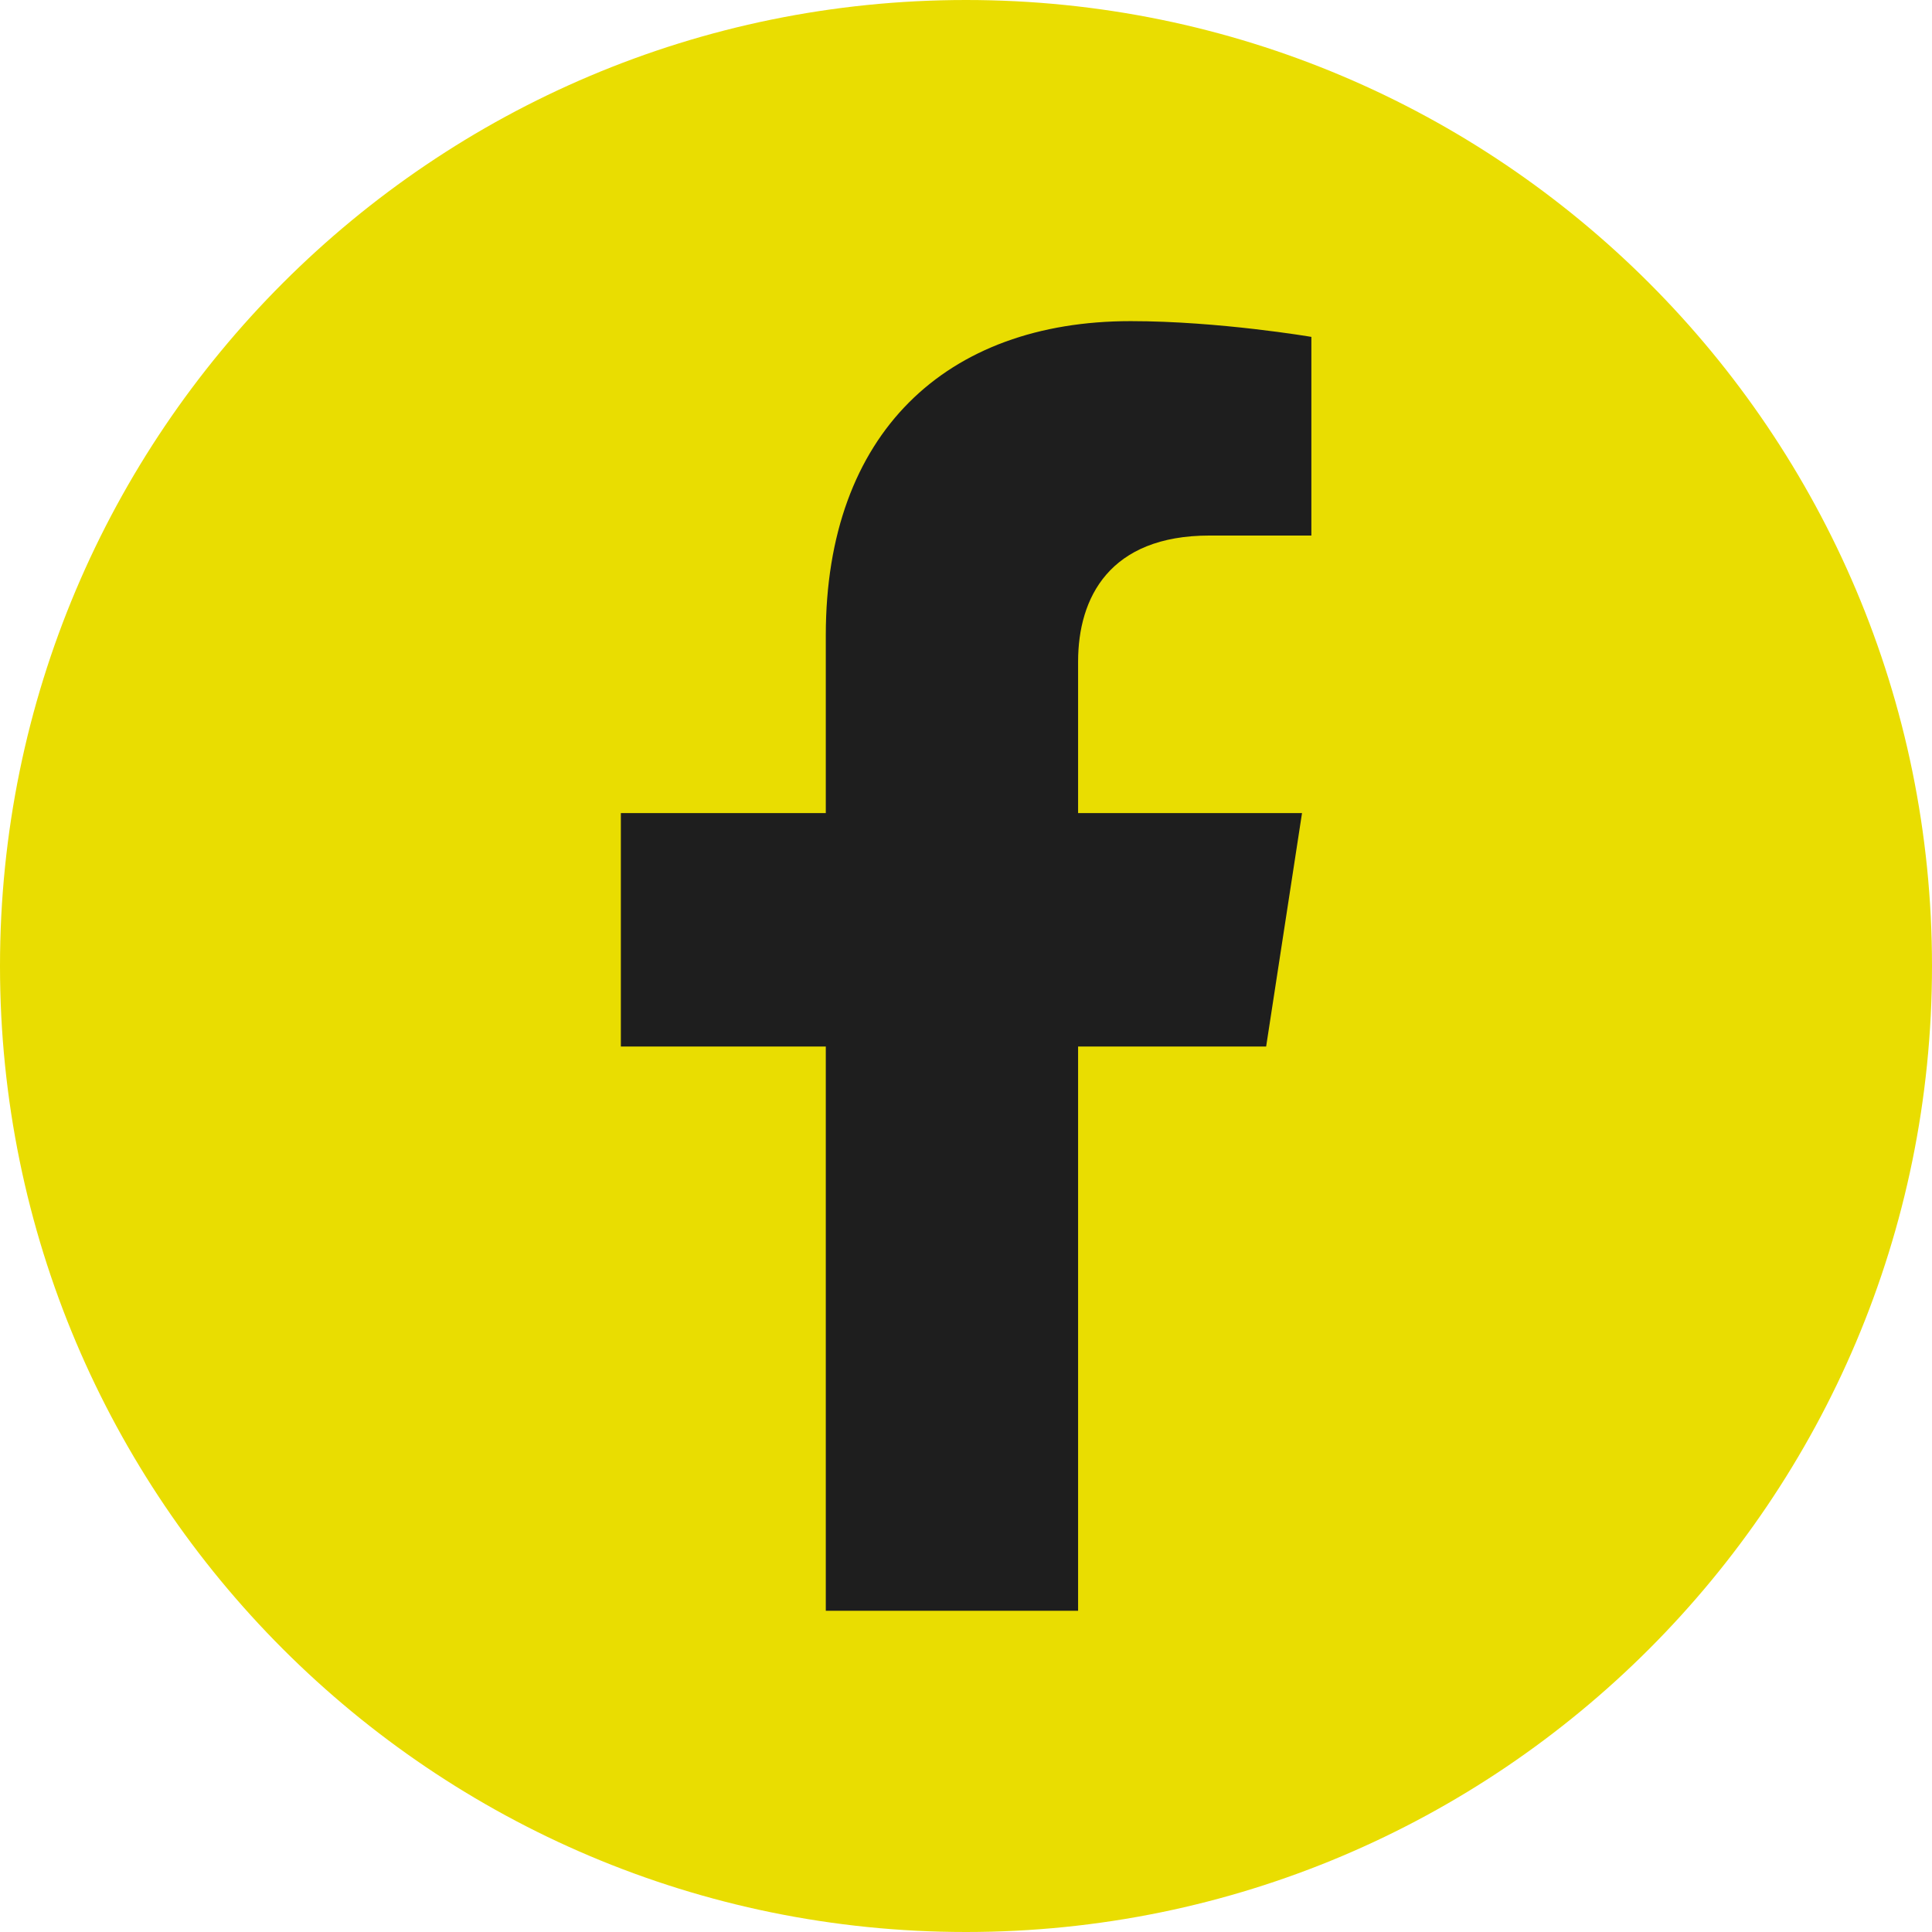 <svg width="51" height="51" viewBox="0 0 51 51" fill="none" xmlns="http://www.w3.org/2000/svg">
<g clip-path="url(#clip0_48_2202)">
<path d="M25.5 51C39.583 51 51 39.583 51 25.5C51 11.417 39.583 0 25.5 0C11.417 0 0 11.417 0 25.5C0 39.583 11.417 51 25.5 51Z" fill="#E9DD01"/>
<path d="M33.423 27.626L34.37 21.464H28.459V17.465C28.459 15.781 29.284 14.137 31.93 14.137H34.617V8.893C34.617 8.893 32.177 8.477 29.848 8.477C24.98 8.477 21.799 11.429 21.799 16.769V21.464H16.389V27.626H21.799V42.52H28.459V27.626H33.423Z" fill="#1E1E1E"/>
</g>
<defs>
<clipPath id="clip0_48_2202">
<rect width="51" height="51" fill="white"/>
</clipPath>
</defs>
</svg>
